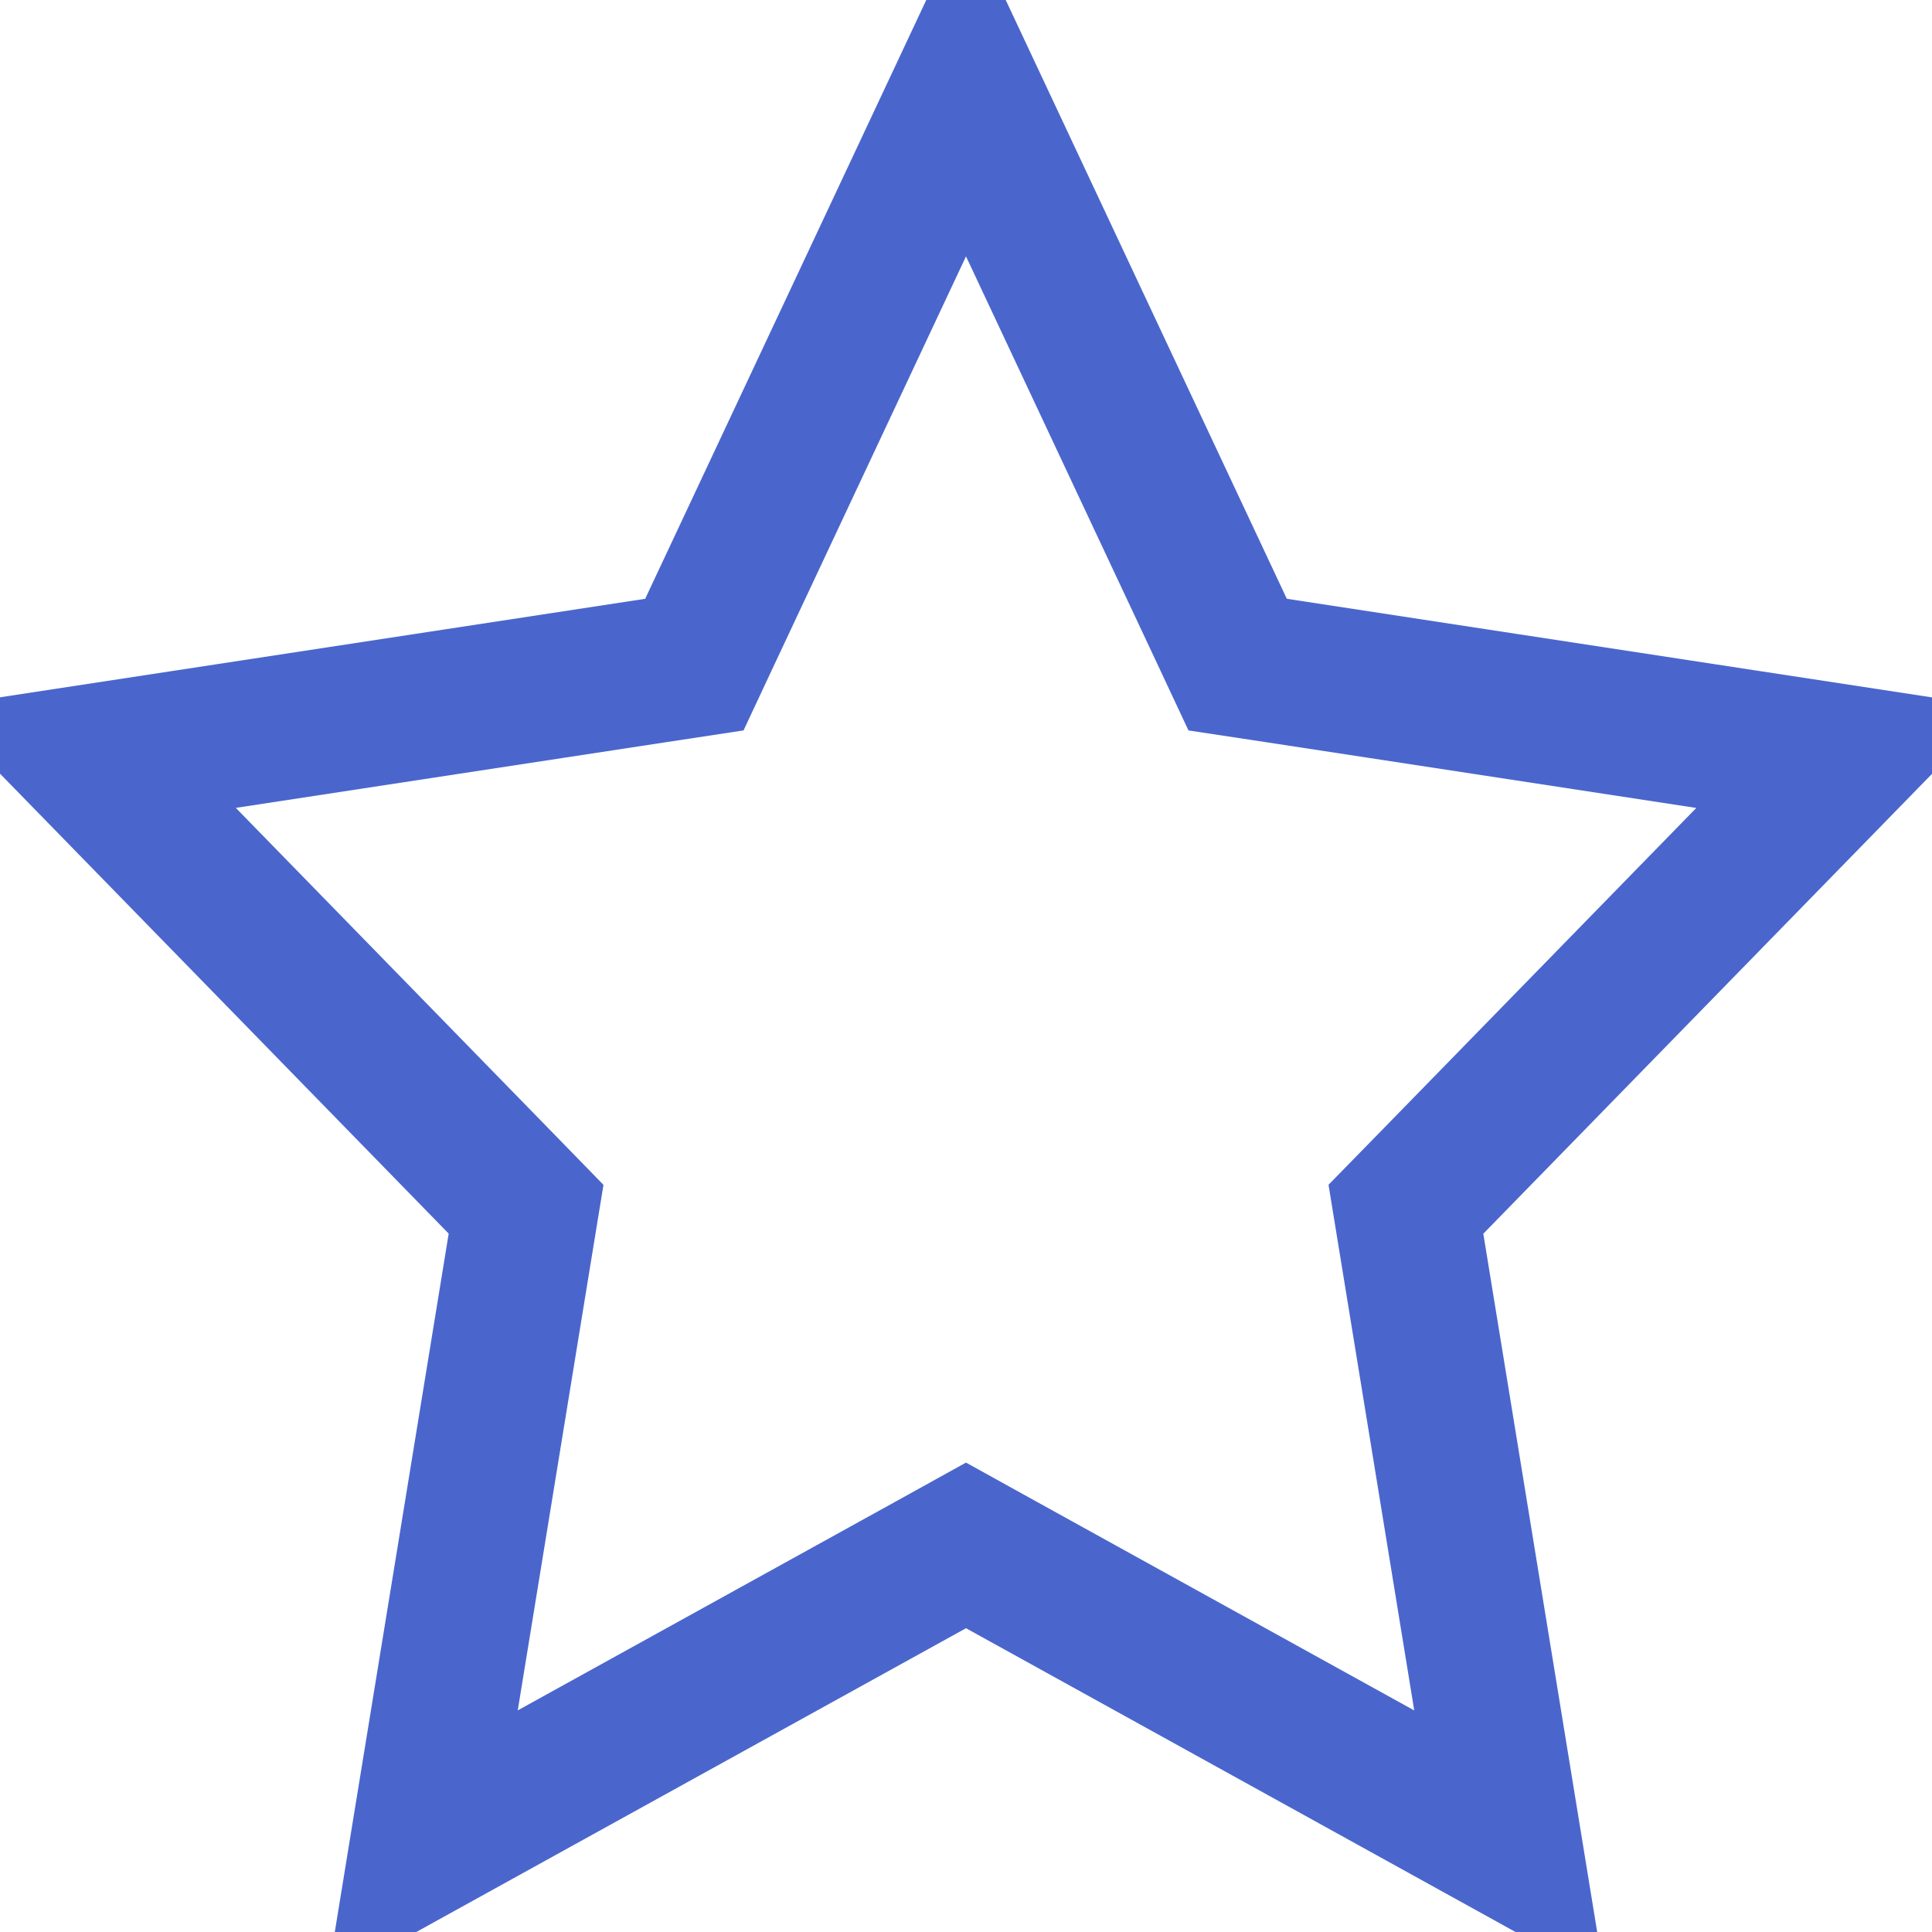 <svg width="20" height="20" viewBox="0 0 20 20" fill="none" xmlns="http://www.w3.org/2000/svg">
<path d="M12.642 6.517L12.812 6.88L13.208 6.94L19.116 7.843L14.818 12.248L14.554 12.518L14.615 12.892L15.629 19.11L10.363 16.199L10 15.998L9.637 16.199L4.371 19.109L5.385 12.891L5.446 12.518L5.182 12.247L0.885 7.842L6.793 6.94L7.188 6.88L7.358 6.517L10 0.889L12.642 6.517ZM4.329 19.364L4.33 19.364L4.329 19.364Z" stroke="#4A66CD" stroke-width="1.5"/>
</svg>

